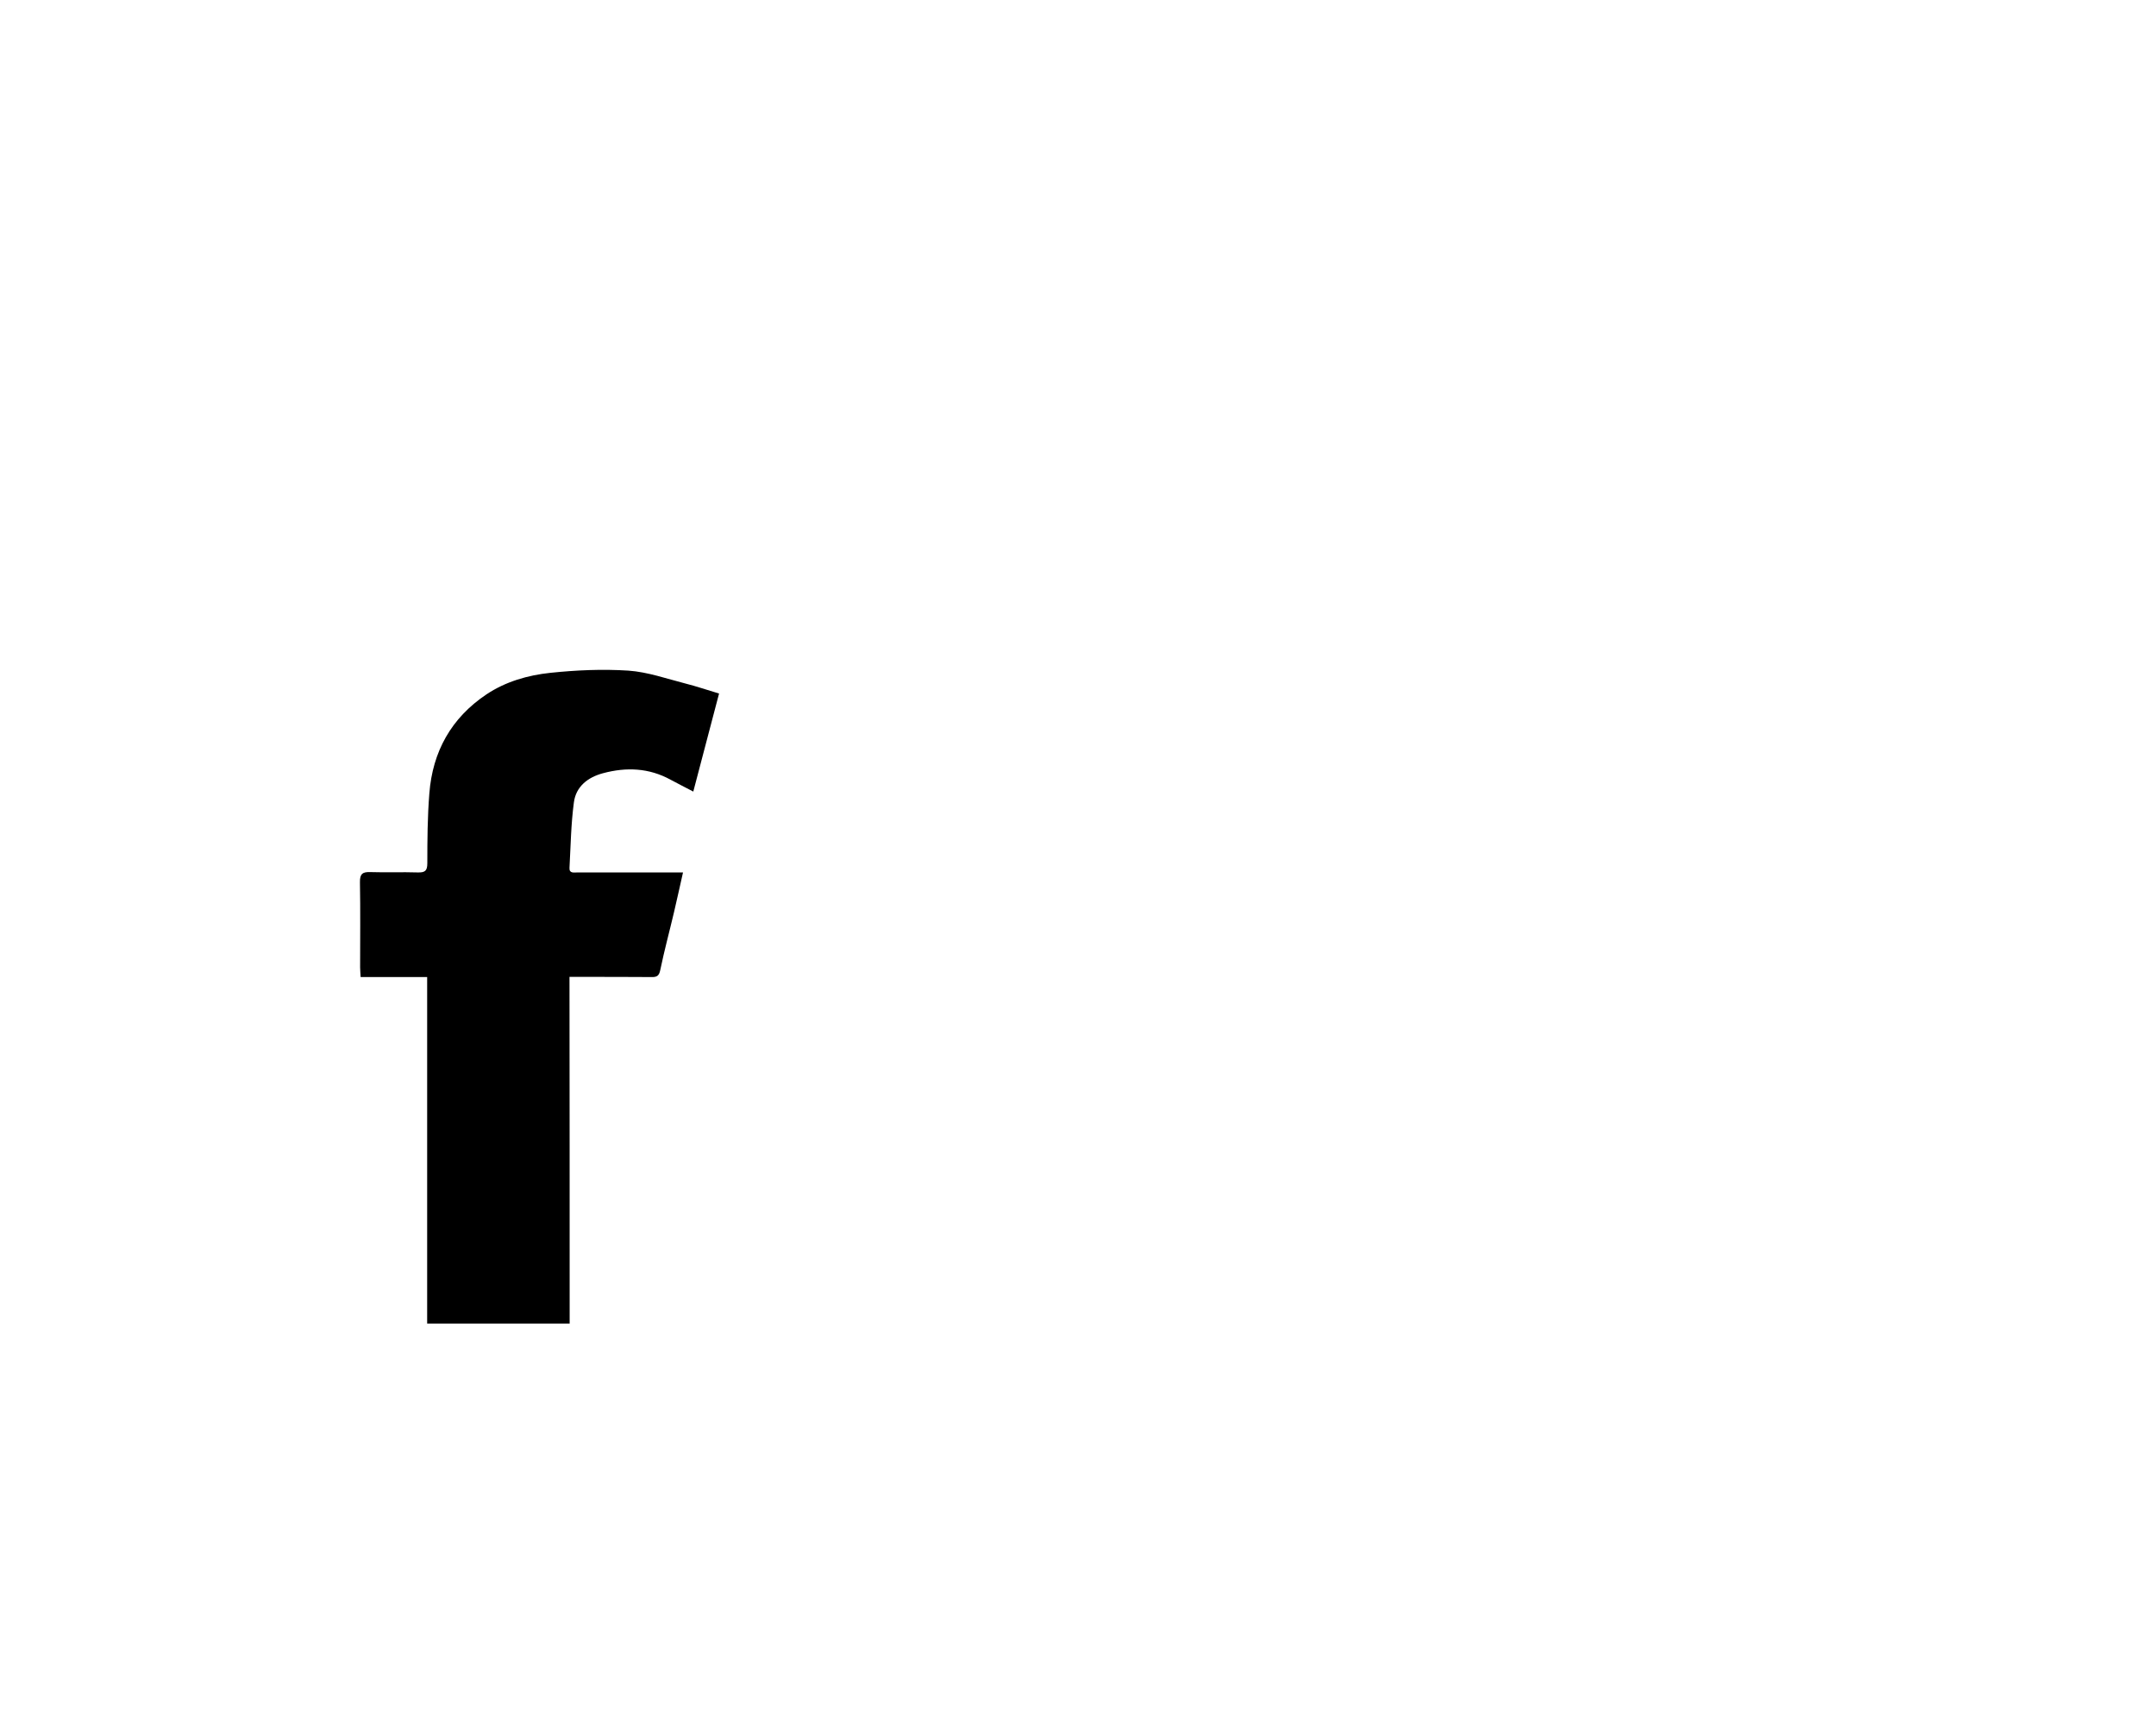 <?xml version="1.0" encoding="utf-8"?>
<!-- Generator: Adobe Illustrator 21.0.2, SVG Export Plug-In . SVG Version: 6.00 Build 0)  -->
<svg version="1.1" id="图层_1" xmlns="http://www.w3.org/2000/svg" xmlns:xlink="http://www.w3.org/1999/xlink" x="0px" y="0px"
	 viewBox="0 0 1280 1024" style="enable-background:new 0 0 1280 1024;" xml:space="preserve">
<g>
	<path d="M338.2,785.7c-28.7,0-56.3,0-84.6,0c0-68.5,0-136.9,0-205.7c-13.4,0-26.2,0-39.5,0c-0.1-2.2-0.3-4-0.3-5.8
		c0-16.8,0.2-33.7-0.1-50.5c-0.1-5,1.6-6.2,6.3-6c9.3,0.3,18.7-0.1,28,0.2c4.3,0.1,5.7-0.9,5.7-5.5c0-13.8,0.1-27.7,1.2-41.4
		c1.9-24.8,13-44.8,33.9-58.8c11.4-7.6,24.6-11.4,38-12.8c15.3-1.6,30.9-2.3,46.3-1.3c11.4,0.8,22.7,4.8,34,7.7
		c6.4,1.6,12.7,3.8,19.8,5.9c-5.1,19.5-10.2,38.6-15.3,58.2c-4.9-2.6-9.2-4.7-13.4-7c-12.9-7.1-26.4-7.6-40.2-3.9
		c-9,2.4-16.1,7.9-17.3,17.4c-1.7,12.8-1.9,25.8-2.6,38.8c-0.2,3.4,2.7,2.7,4.7,2.7c18.5,0,37,0,55.5,0c2.1,0,4.3,0,7.2,0
		c-1.9,8.3-3.5,15.8-5.3,23.4c-2.7,11.5-5.8,22.9-8.2,34.5c-0.7,3.4-1.9,4.3-5.2,4.2c-14.2-0.1-28.3-0.1-42.5-0.1
		c-1.8,0-3.6,0-6.2,0C338.2,648.5,338.2,716.9,338.2,785.7z"/>
</g>
</svg>
